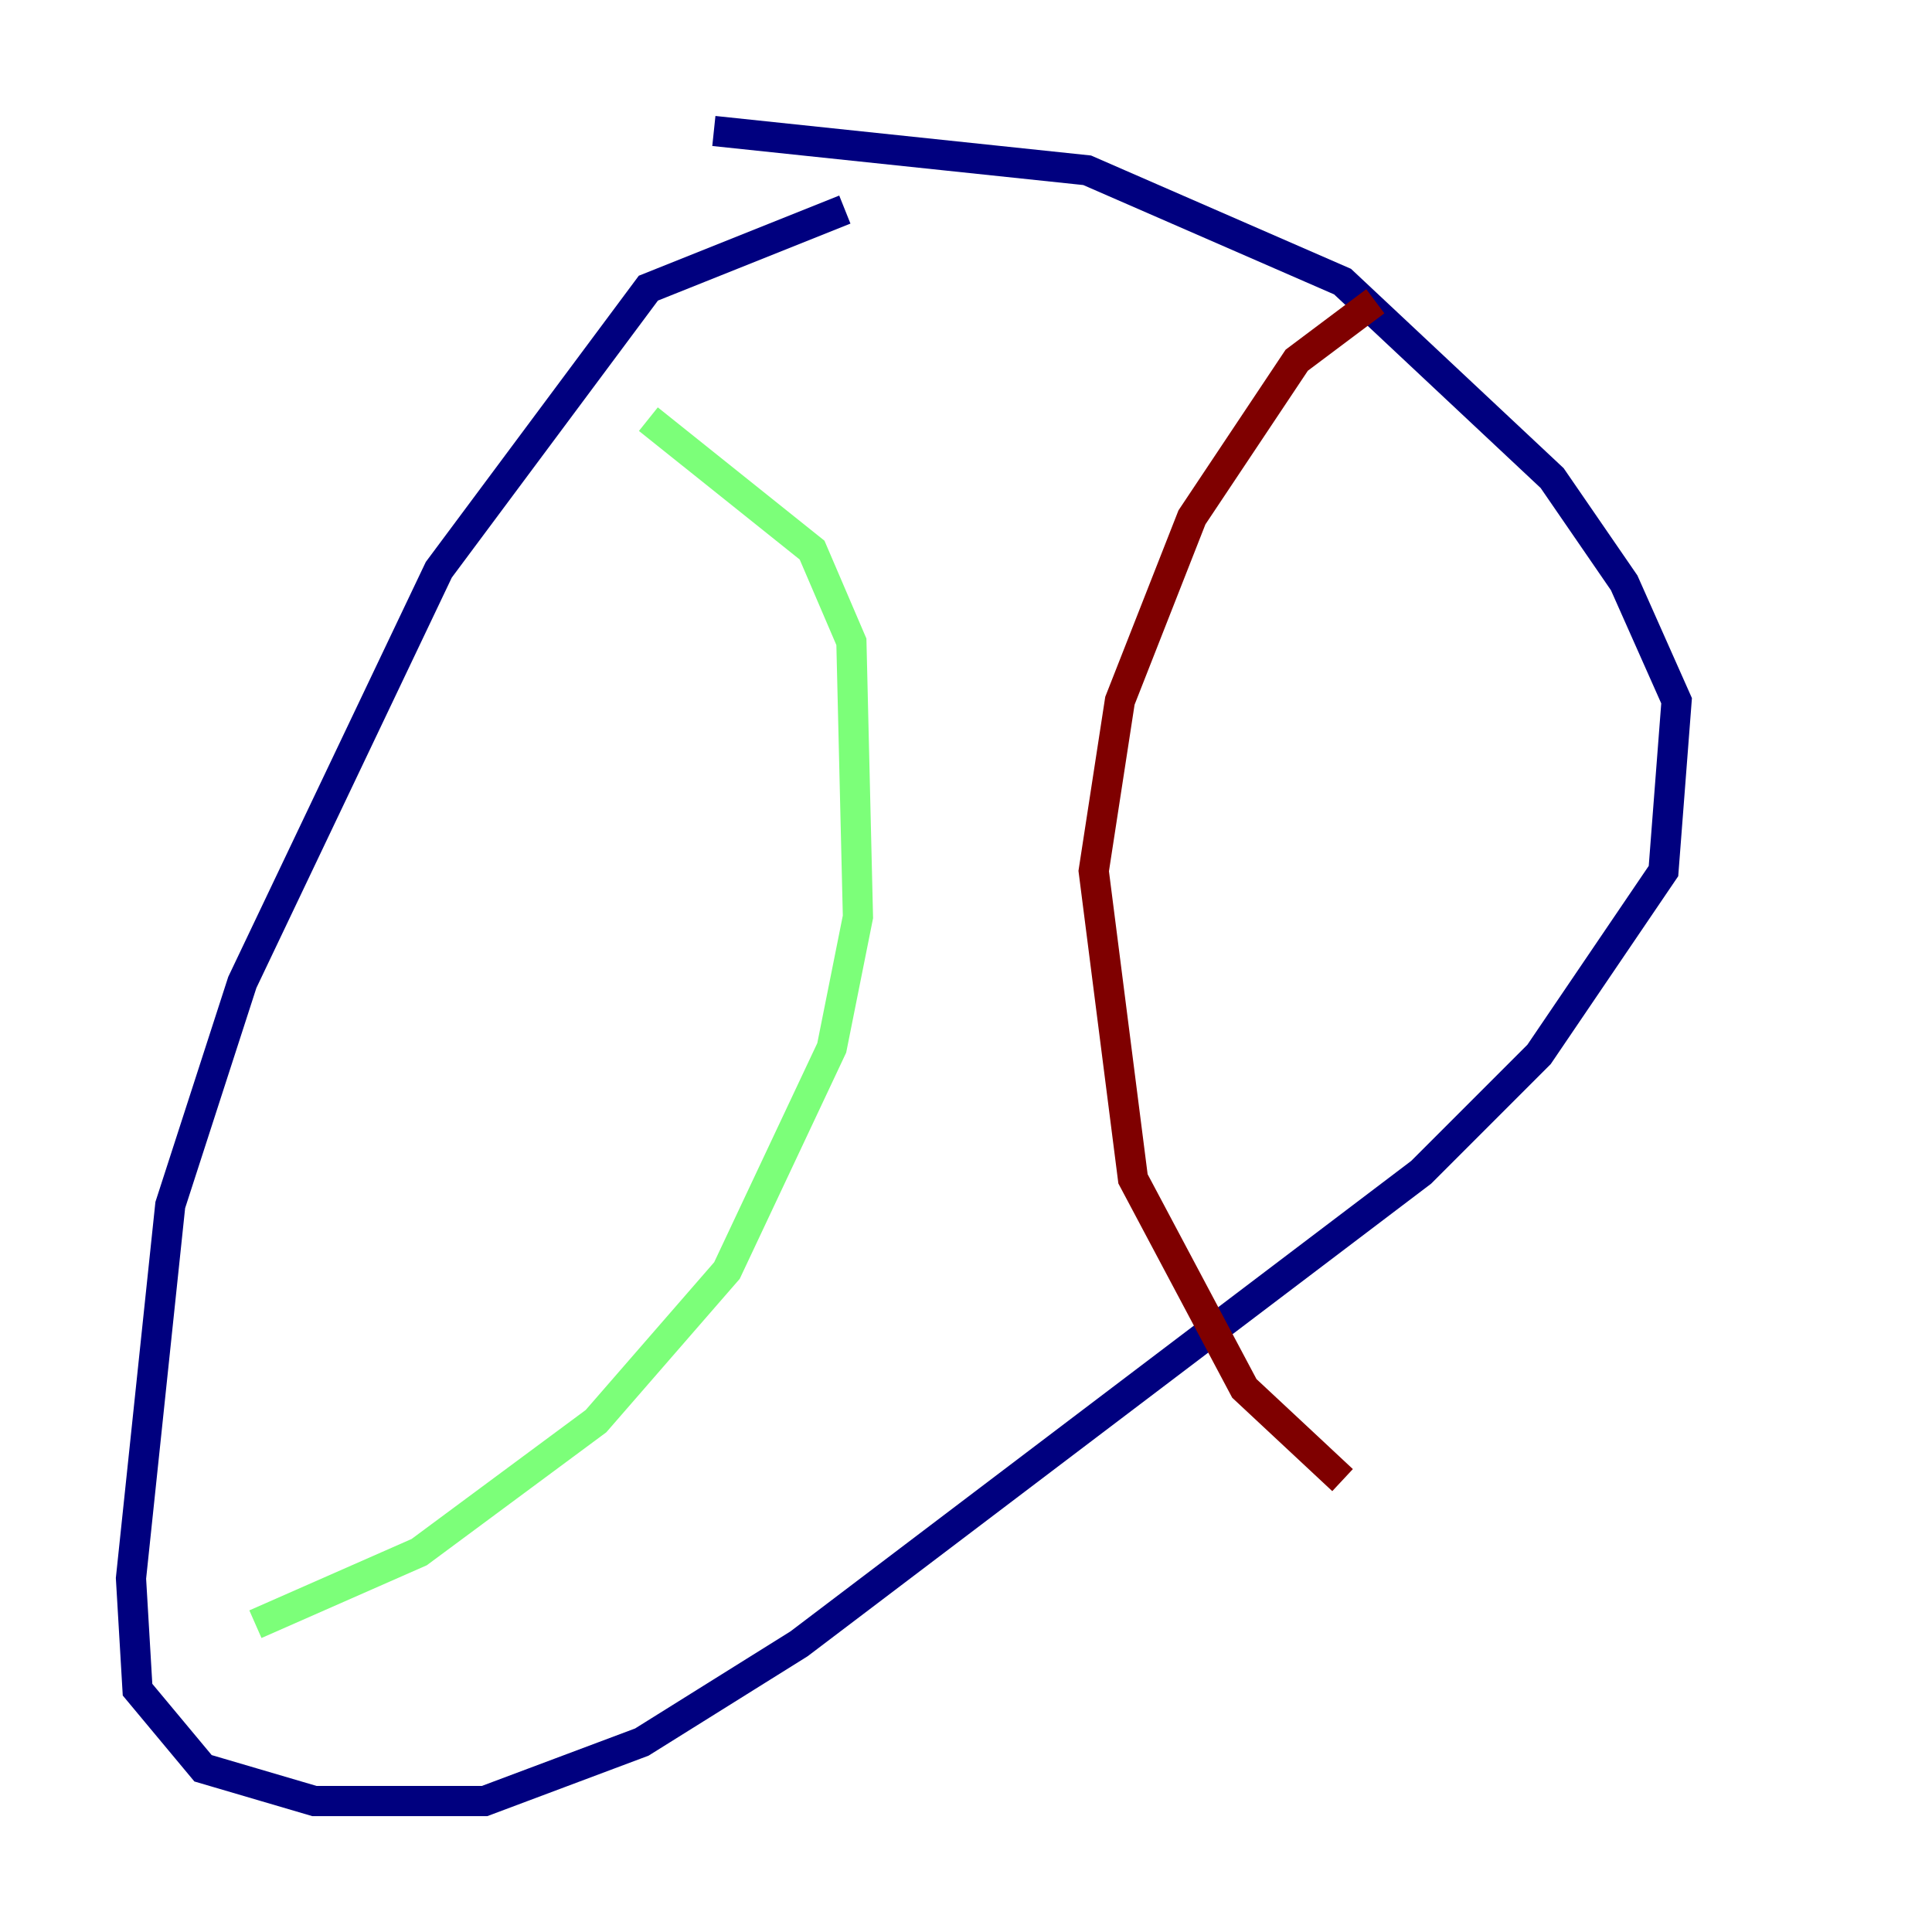 <?xml version="1.0" encoding="utf-8" ?>
<svg baseProfile="tiny" height="128" version="1.2" viewBox="0,0,128,128" width="128" xmlns="http://www.w3.org/2000/svg" xmlns:ev="http://www.w3.org/2001/xml-events" xmlns:xlink="http://www.w3.org/1999/xlink"><defs /><polyline fill="none" points="55.973,13.885 42.956,19.091 29.071,37.749 16.054,65.085 11.281,79.837 8.678,104.57 9.112,111.946 13.451,117.153 20.827,119.322 32.108,119.322 42.522,115.417 52.936,108.909 94.156,77.668 101.966,69.858 110.21,57.709 111.078,46.427 107.607,38.617 102.834,31.675 88.949,18.658 72.027,11.281 47.295,8.678" stroke="#00007f" stroke-width="2" /><polyline fill="none" points="42.956,27.77 53.803,36.447 56.407,42.522 56.841,60.746 55.105,69.424 48.163,84.176 39.485,94.156 27.77,102.834 16.922,107.607" stroke="#7cff79" stroke-width="2" /><polyline fill="none" points="91.119,19.959 85.912,23.864 78.969,34.278 74.197,46.427 72.461,57.709 75.064,78.102 82.441,91.986 88.949,98.061" stroke="#7f0000" stroke-width="2" /></svg>